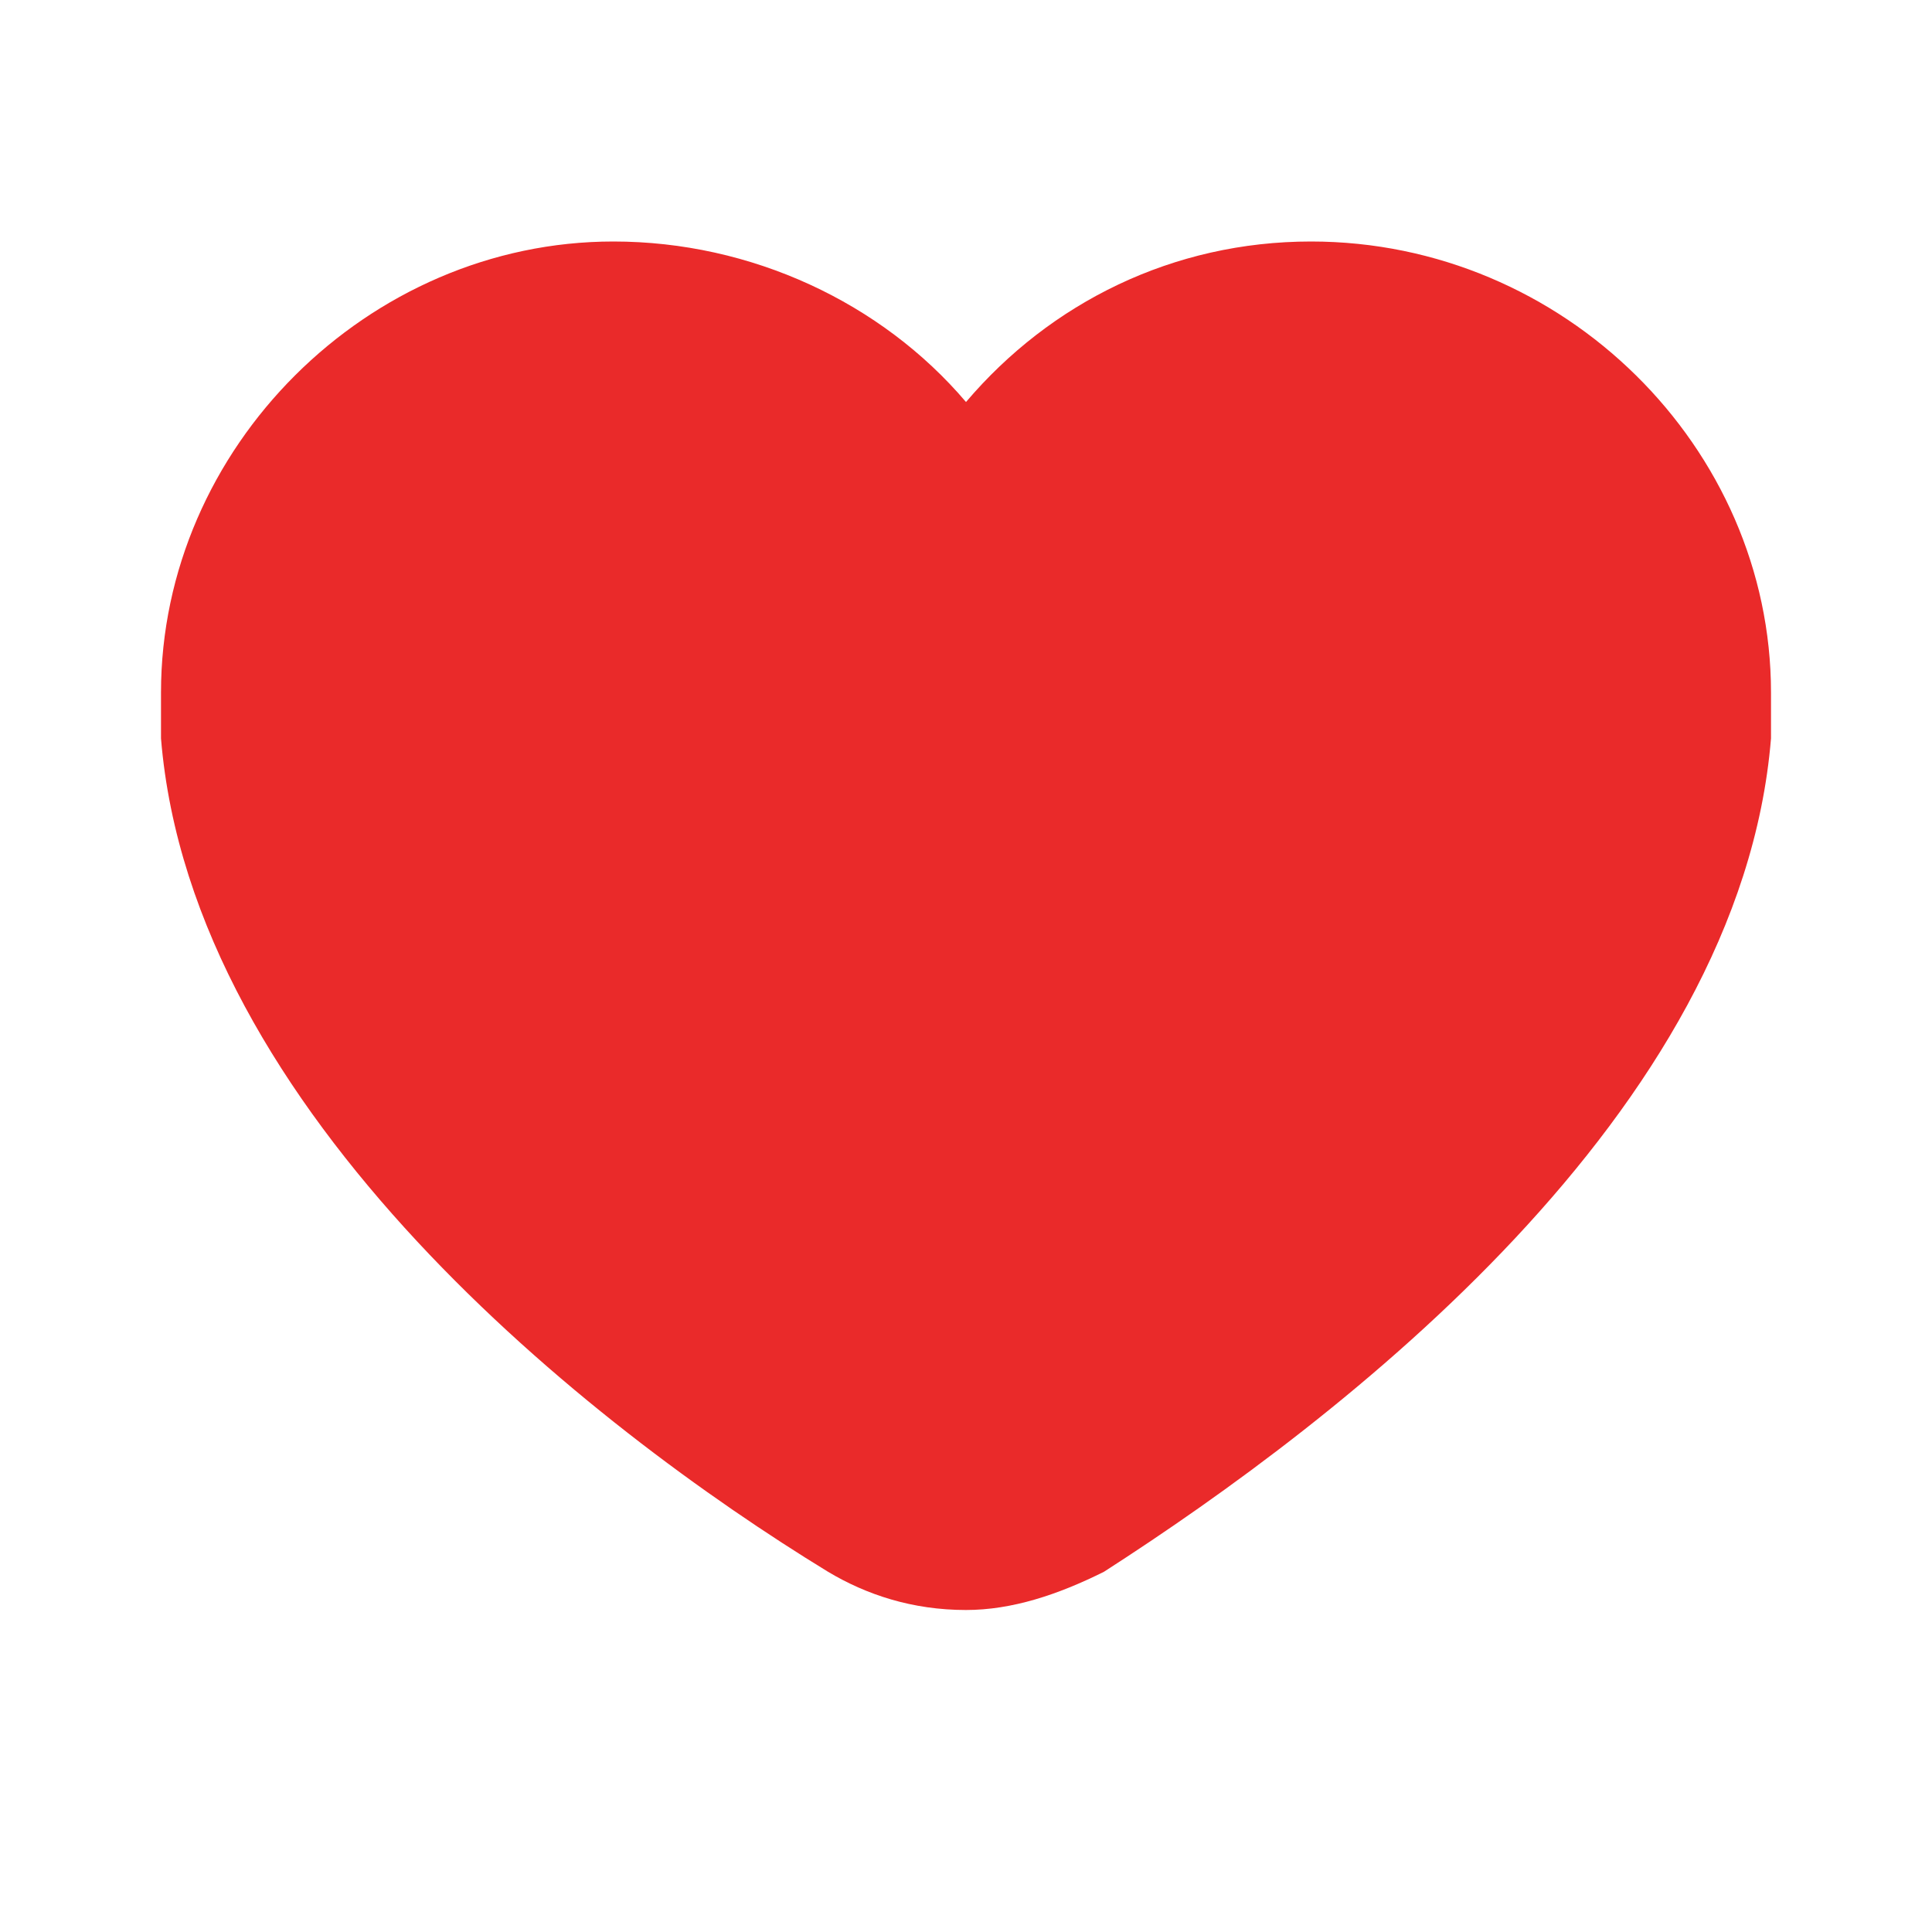 <svg width="24" height="24" viewBox="0 0 24 24" fill="none" xmlns="http://www.w3.org/2000/svg">
<path d="M16.286 3C14.571 3 13.048 3.76 12 4.994C10.952 3.76 9.333 3 7.619 3C4.571 3 2 5.564 2 8.603C2 8.793 2 8.983 2 9.173C2.381 13.827 7.333 17.721 10.286 19.525C10.762 19.81 11.333 20 12 20C12.571 20 13.143 19.81 13.714 19.525C16.667 17.626 21.619 13.827 22 9.173C22 8.983 22 8.793 22 8.603C22 5.564 19.429 3 16.286 3Z" fill="#EA2A2A"/>
</svg>
